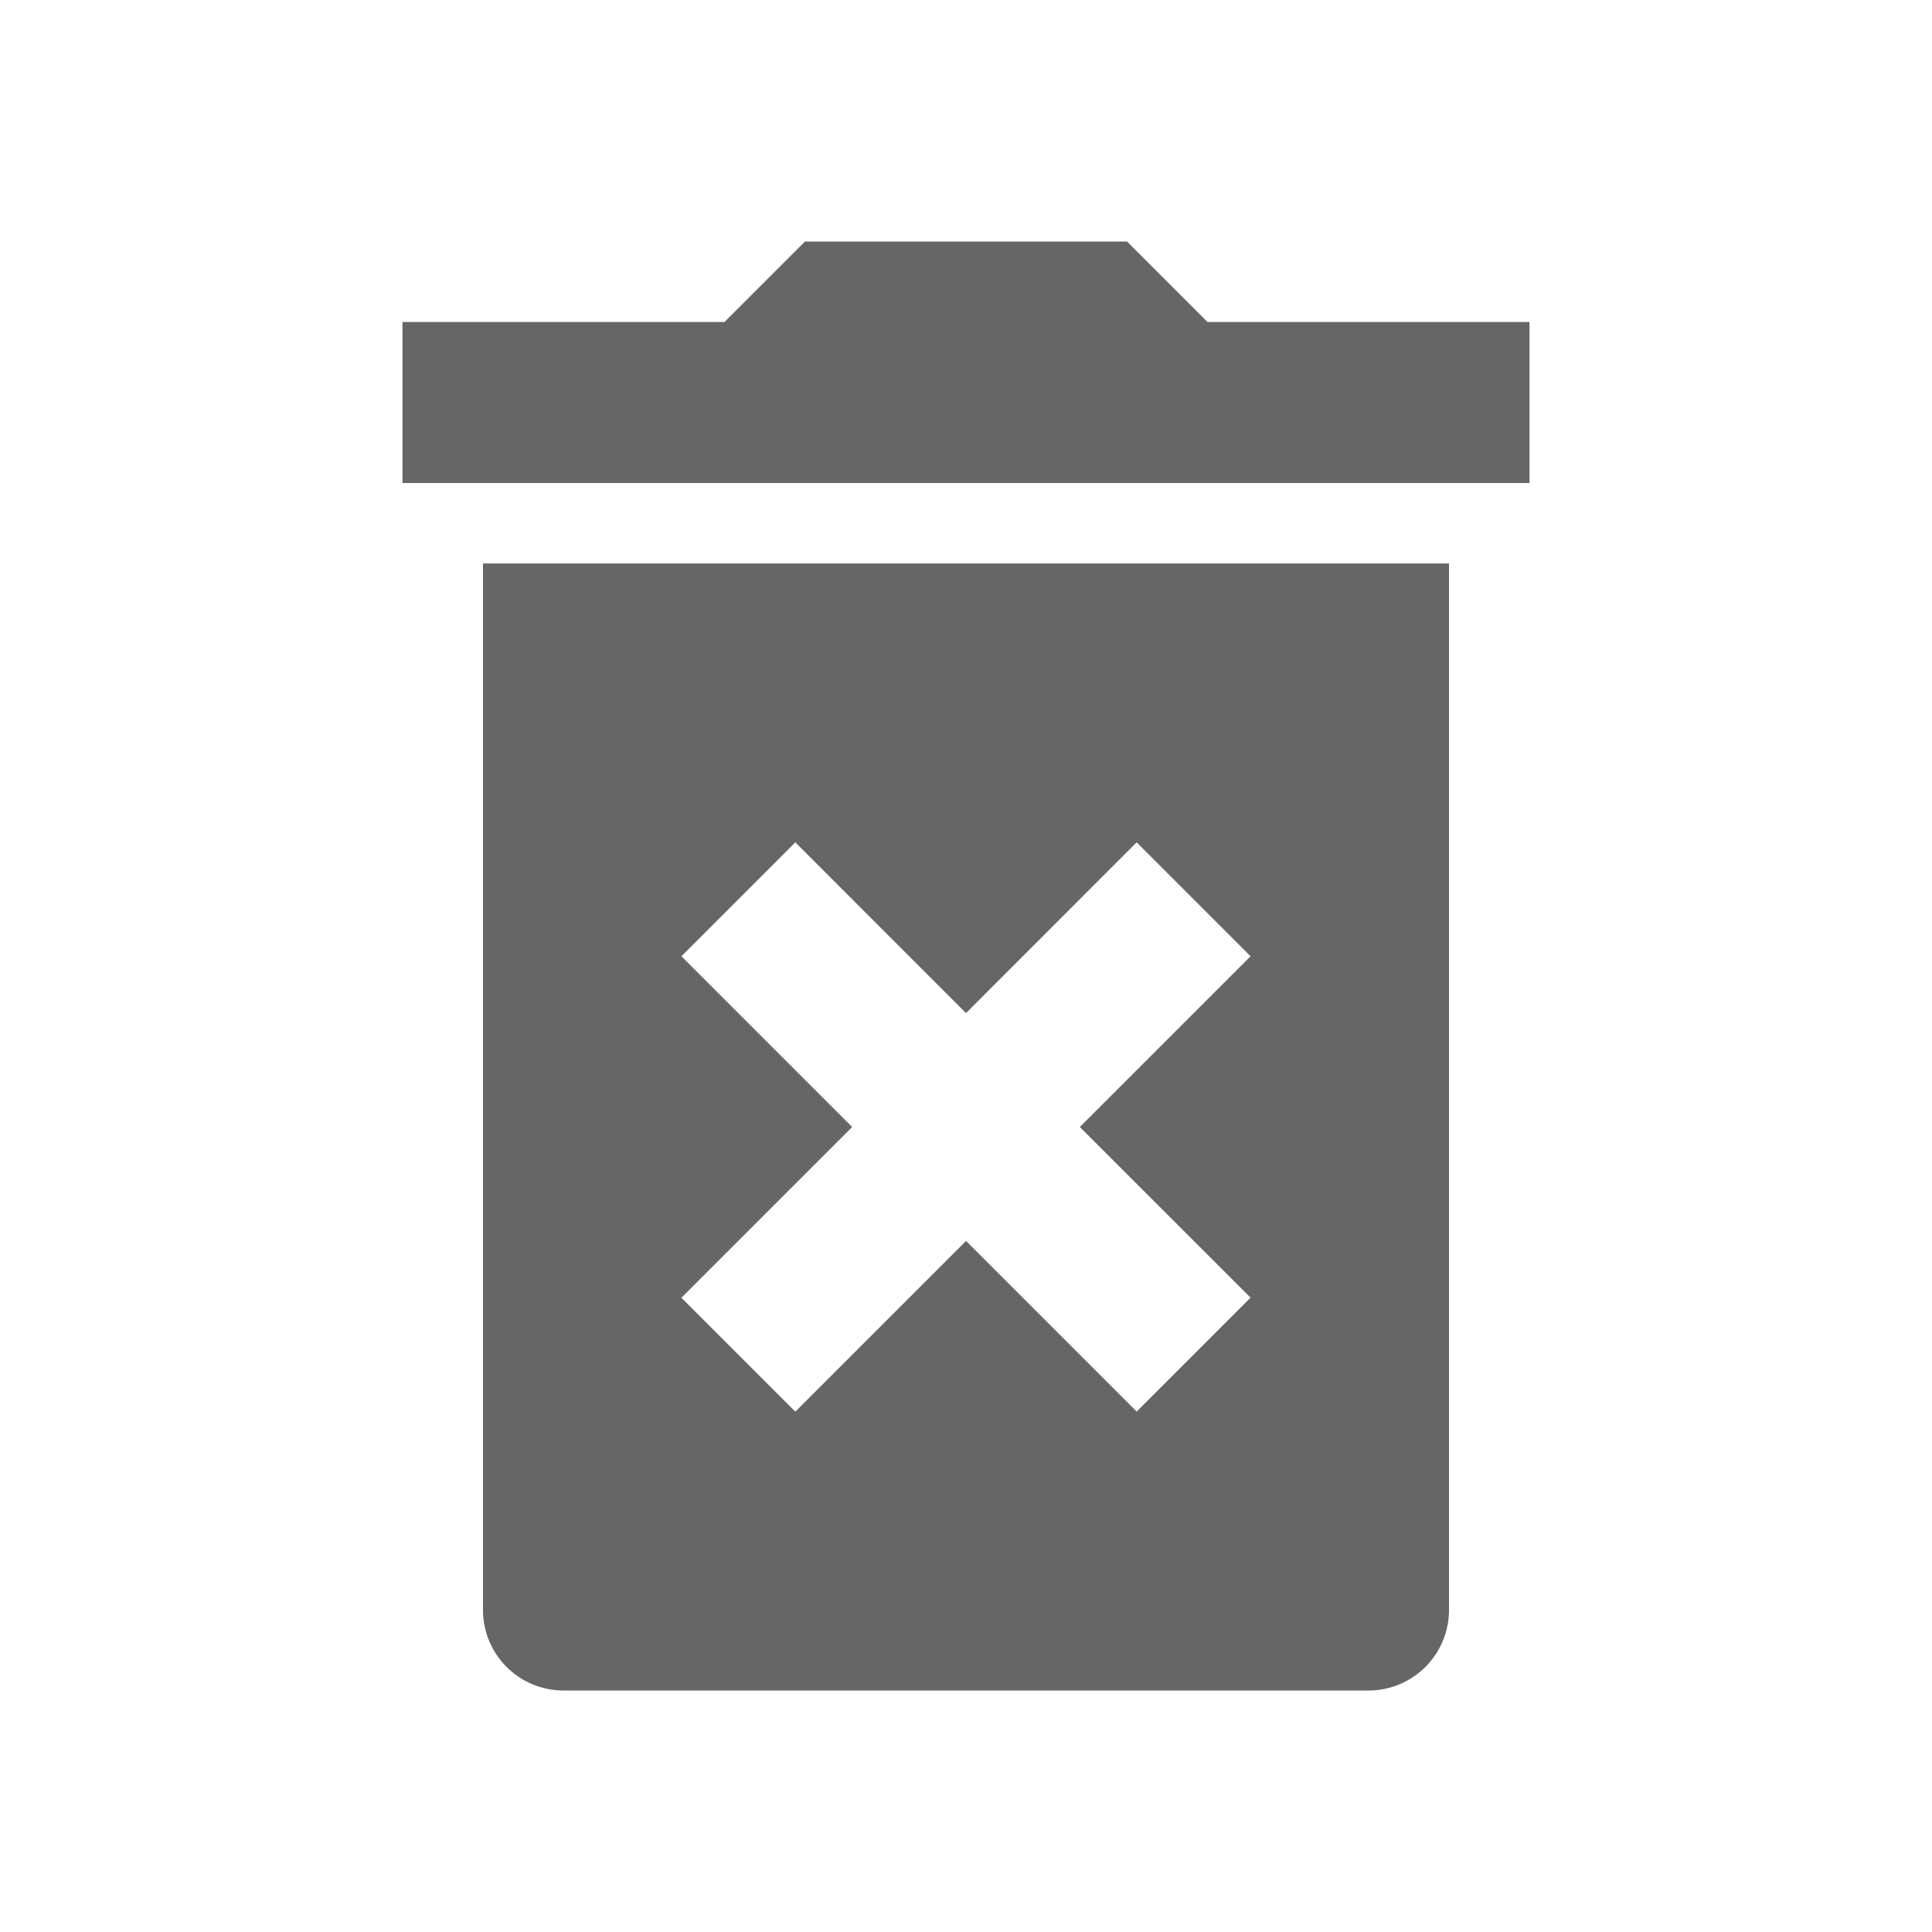 <svg xmlns="http://www.w3.org/2000/svg" xmlns:xlink="http://www.w3.org/1999/xlink" width="24" height="24" viewBox="0 0 24 24"><defs><clipPath id="b"><rect width="24" height="24"/></clipPath></defs><g id="a" clip-path="url(#b)"><path d="M-298-162a1,1,0,0,1-1-1v-13h12v13a1,1,0,0,1-1,1Zm5-5.585,2.12,2.12,1.415-1.415L-291.586-169l2.121-2.121-1.415-1.415L-293-170.415l-2.12-2.121-1.415,1.415,2.121,2.121-2.121,2.121,1.415,1.415,2.12-2.12h0ZM-300-177v-2h4l1-1h4l1,1h4v2Z" transform="translate(305 183)" fill="#666"/></g></svg>